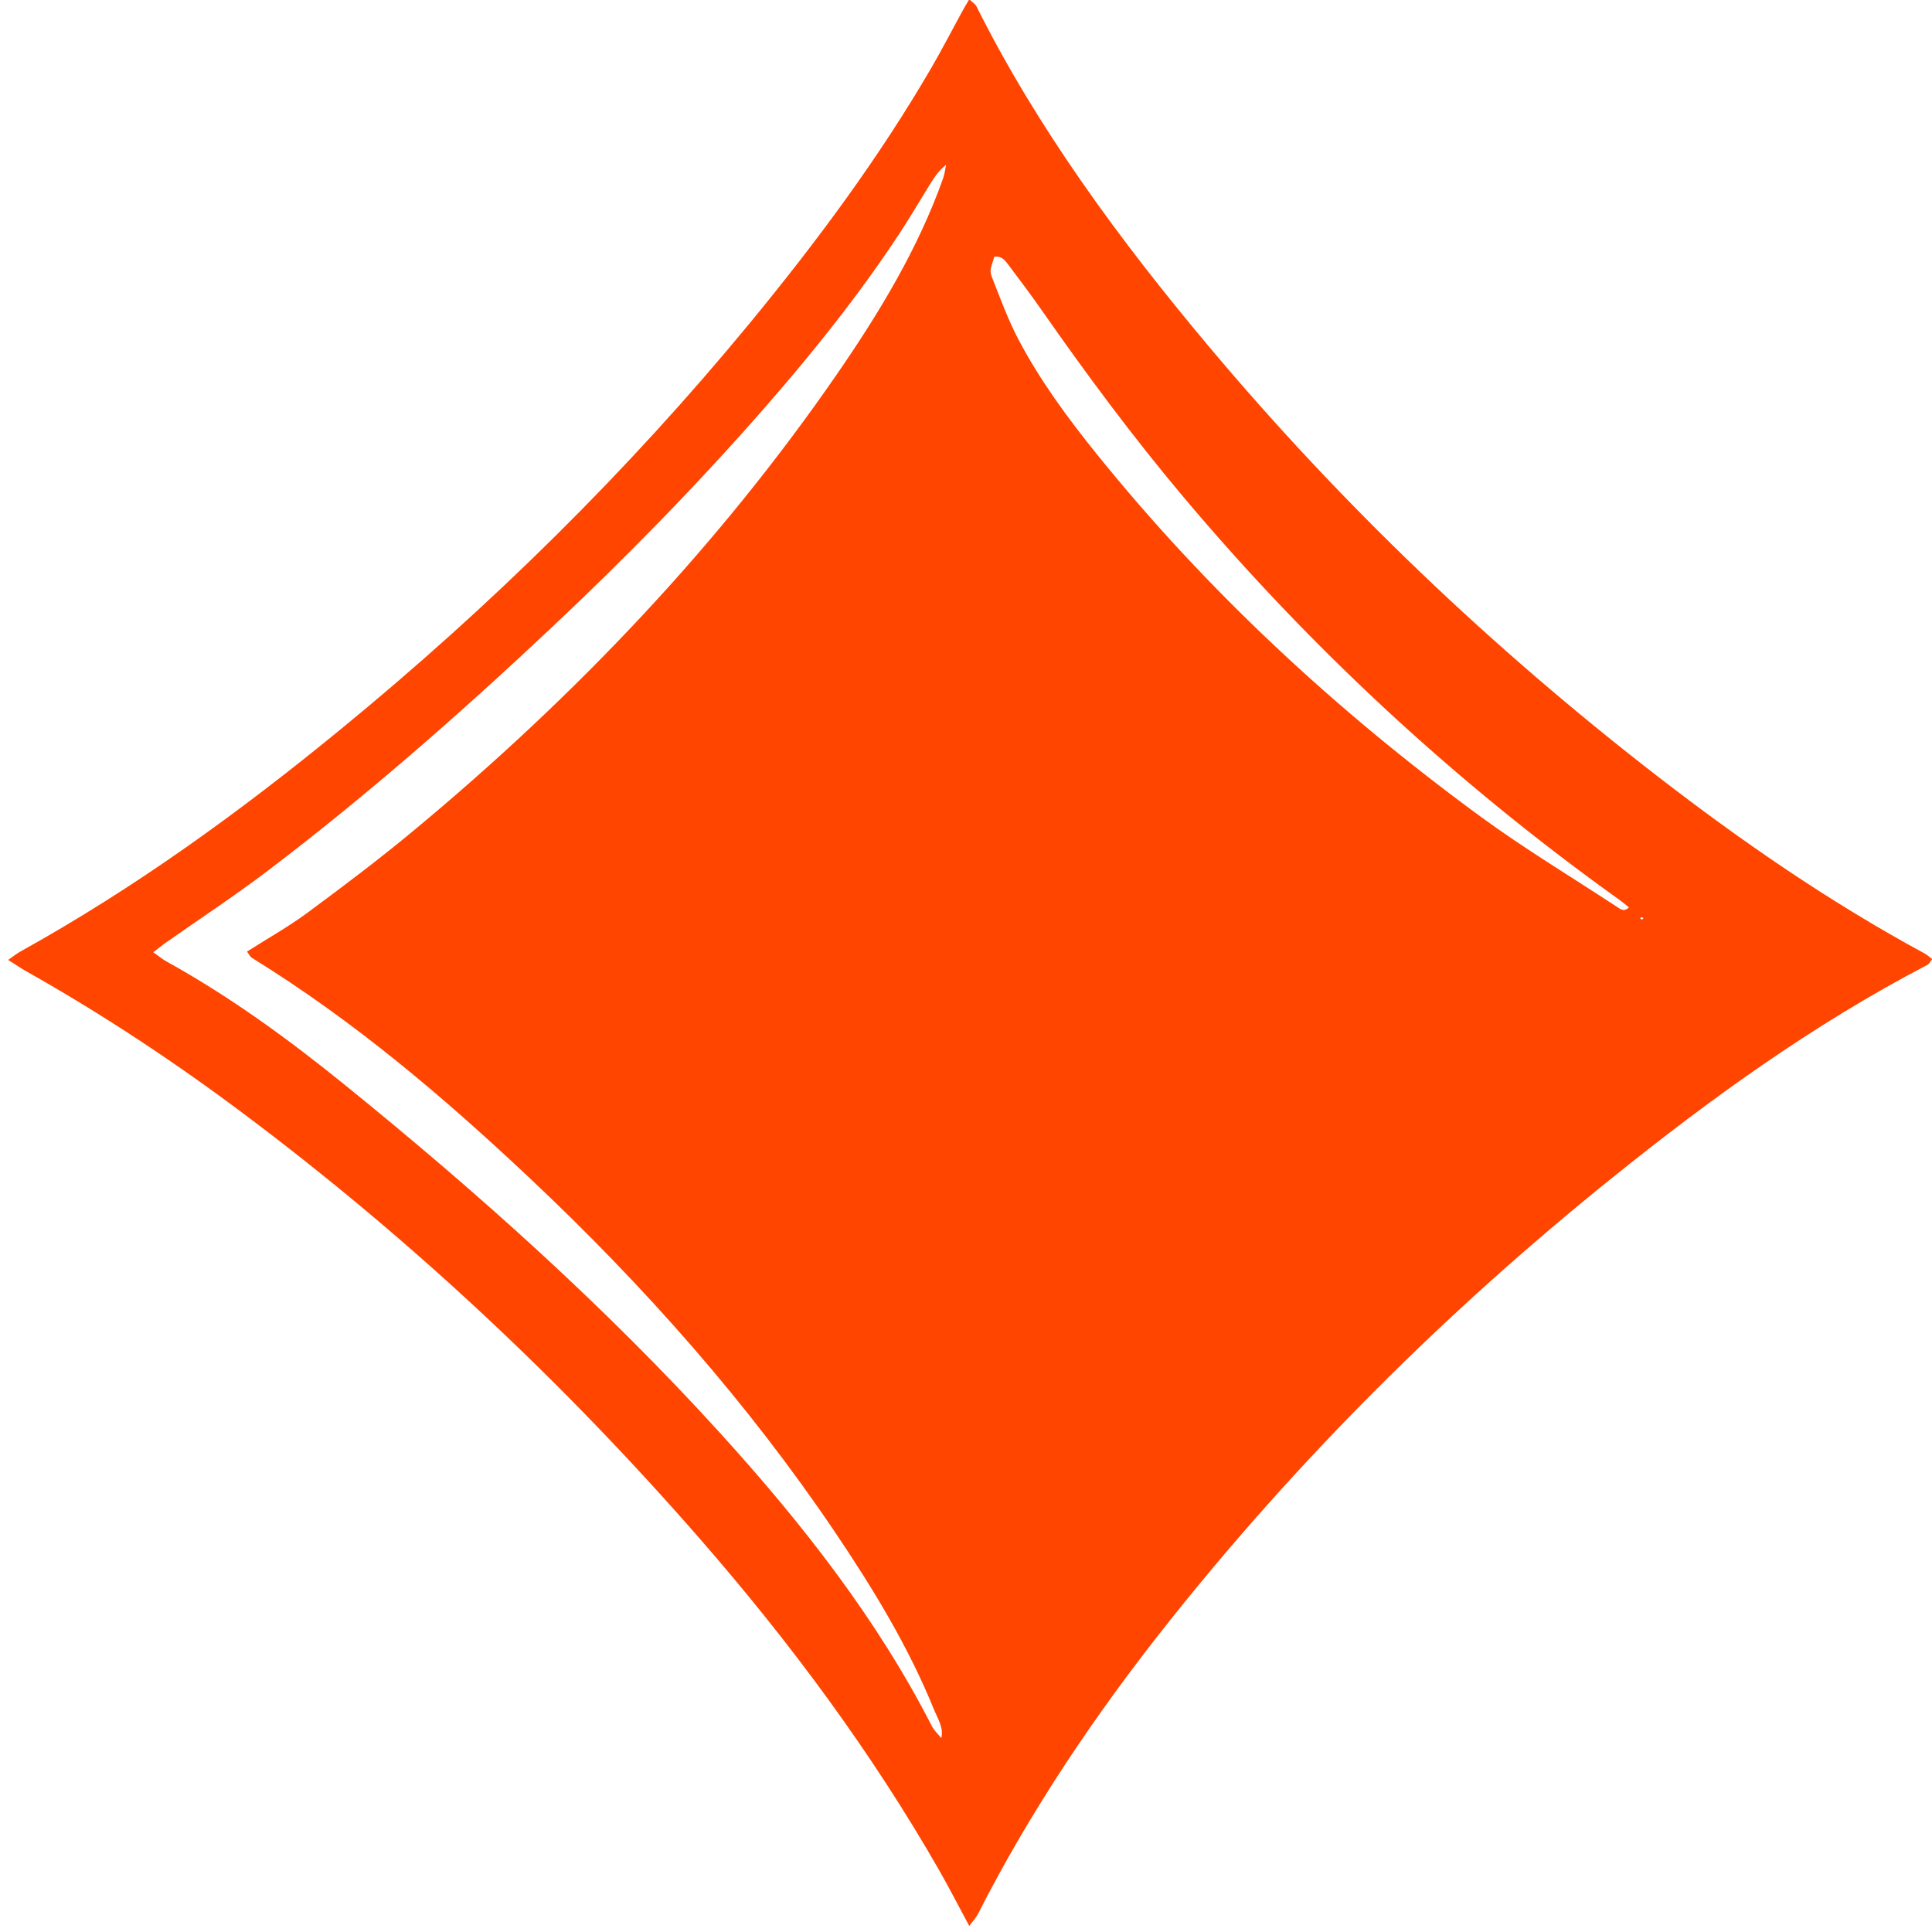 <?xml version="1.0" encoding="UTF-8" standalone="no"?><!DOCTYPE svg PUBLIC "-//W3C//DTD SVG 1.1//EN" "http://www.w3.org/Graphics/SVG/1.1/DTD/svg11.dtd"><svg width="100%" height="100%" viewBox="0 0 3313 3313" version="1.1" xmlns="http://www.w3.org/2000/svg" xmlns:xlink="http://www.w3.org/1999/xlink" xml:space="preserve" xmlns:serif="http://www.serif.com/" style="fill-rule:evenodd;clip-rule:evenodd;stroke-linejoin:round;stroke-miterlimit:2;"><path d="M2817.95,1575.7c-0.432,-0.909 -0.697,-2.5 -1.328,-2.614c-1.194,-0.227 -2.621,0.398 -3.916,0.682c0.399,0.937 0.664,2.585 1.262,2.67c1.227,0.199 2.654,-0.426 3.982,-0.738Zm-1112.98,-1135.46c-6.934,23.167 -8.494,23.616 -3.185,37.066c13.772,34.95 26.613,70.395 44.201,103.96c36.867,70.349 84.75,135.495 135.886,198.854c186.79,231.357 406.996,436.989 656.236,619.647c74.696,54.732 155.465,103.374 233.645,154.604c5.906,3.863 12.643,10.51 21.569,1.562c-5.076,-4.062 -9.922,-8.238 -15.164,-12.001c-284.018,-203.088 -532.363,-434.45 -748.553,-691.383c-86.908,-103.3 -166.515,-210.628 -242.737,-319.86c-18.617,-26.648 -38.294,-52.75 -57.906,-78.863c-5.442,-7.258 -11.249,-15.246 -23.992,-13.586Zm-90.059,2541.12c0.962,3.011 1.925,6.022 0.829,2.557c3.186,2.3 0.531,0.397 -2.156,-1.534c5.707,-18.748 -5.476,-34.825 -12.146,-51.244c-43.305,-106.55 -103.698,-206.169 -169.402,-303.573c-148.33,-219.889 -325.928,-421.399 -525.327,-608.877c-145.543,-136.859 -298.386,-267.214 -474.457,-375.979c-3.584,-2.216 -5.376,-6.59 -8.728,-10.908c35.706,-22.753 71.777,-43.006 104.131,-66.924c61.389,-45.381 122.347,-91.41 180.584,-139.728c281.727,-233.763 526.455,-493.008 726.22,-782.446c73.833,-106.964 140.399,-217.309 182.808,-336.983c2.621,-7.422 3.418,-15.319 5.077,-22.997c-12.71,9.996 -20.242,21.429 -27.443,33.007c-17.819,28.696 -34.743,57.831 -53.426,86.121c-68.058,103.141 -145.874,200.794 -228.667,295.593c-114.88,131.545 -237.892,257.365 -367.008,378.811c-154.702,145.526 -314.846,286.486 -486.869,417.119c-56.81,43.117 -117.204,82.752 -175.873,124.025c-6.138,4.346 -11.879,9.118 -20.208,15.567c9.723,6.788 15.663,11.873 22.532,15.68c110.666,61.3 210.449,134.388 305.852,211.651c229.895,186.143 447.91,381.859 642.531,595.897c142.524,156.742 270.844,321.127 364.288,503.946c3.917,7.698 11.15,14.175 16.858,21.219Zm47.153,321.241c-18.383,-34.115 -34.212,-65.162 -51.6,-95.529c-115.18,-201.14 -254.451,-389.613 -410.778,-568.882c-231.223,-265.111 -489.522,-509.032 -780.442,-727.244c-118.366,-88.768 -242.505,-171.202 -374.045,-245.284c-9.921,-5.596 -19.18,-12.044 -31.192,-19.628c8.561,-5.881 14.634,-10.852 21.57,-14.687c197.939,-109.862 376.798,-240.051 546.797,-379.259c260.424,-213.211 495.362,-445.451 703.058,-697.646c115.545,-140.324 222.794,-285.092 312.19,-439.077c18.417,-31.743 35.141,-64.219 52.695,-96.329c3.352,-6.116 7.036,-12.095 11.747,-20.148c5.807,5.505 10.354,8.123 12.178,11.746c104.694,209.128 245.028,400.509 399.563,584.539c225.648,268.721 481.924,514.309 768.795,736.207c143.751,111.169 294.204,215.12 458.264,303.945c4.247,2.3 7.631,5.709 12.444,9.43c-3.054,3.636 -4.878,8.067 -8.529,9.97c-197.209,103 -372.385,229.973 -540.028,364.873c-285.544,229.774 -538.999,483.182 -759.669,760.536c-126.662,159.214 -238.456,325.53 -328.284,502.413c-3.186,6.277 -8.561,11.76 -14.734,20.054Z" style="fill:#ff4500;fill-rule:nonzero;"/></svg>